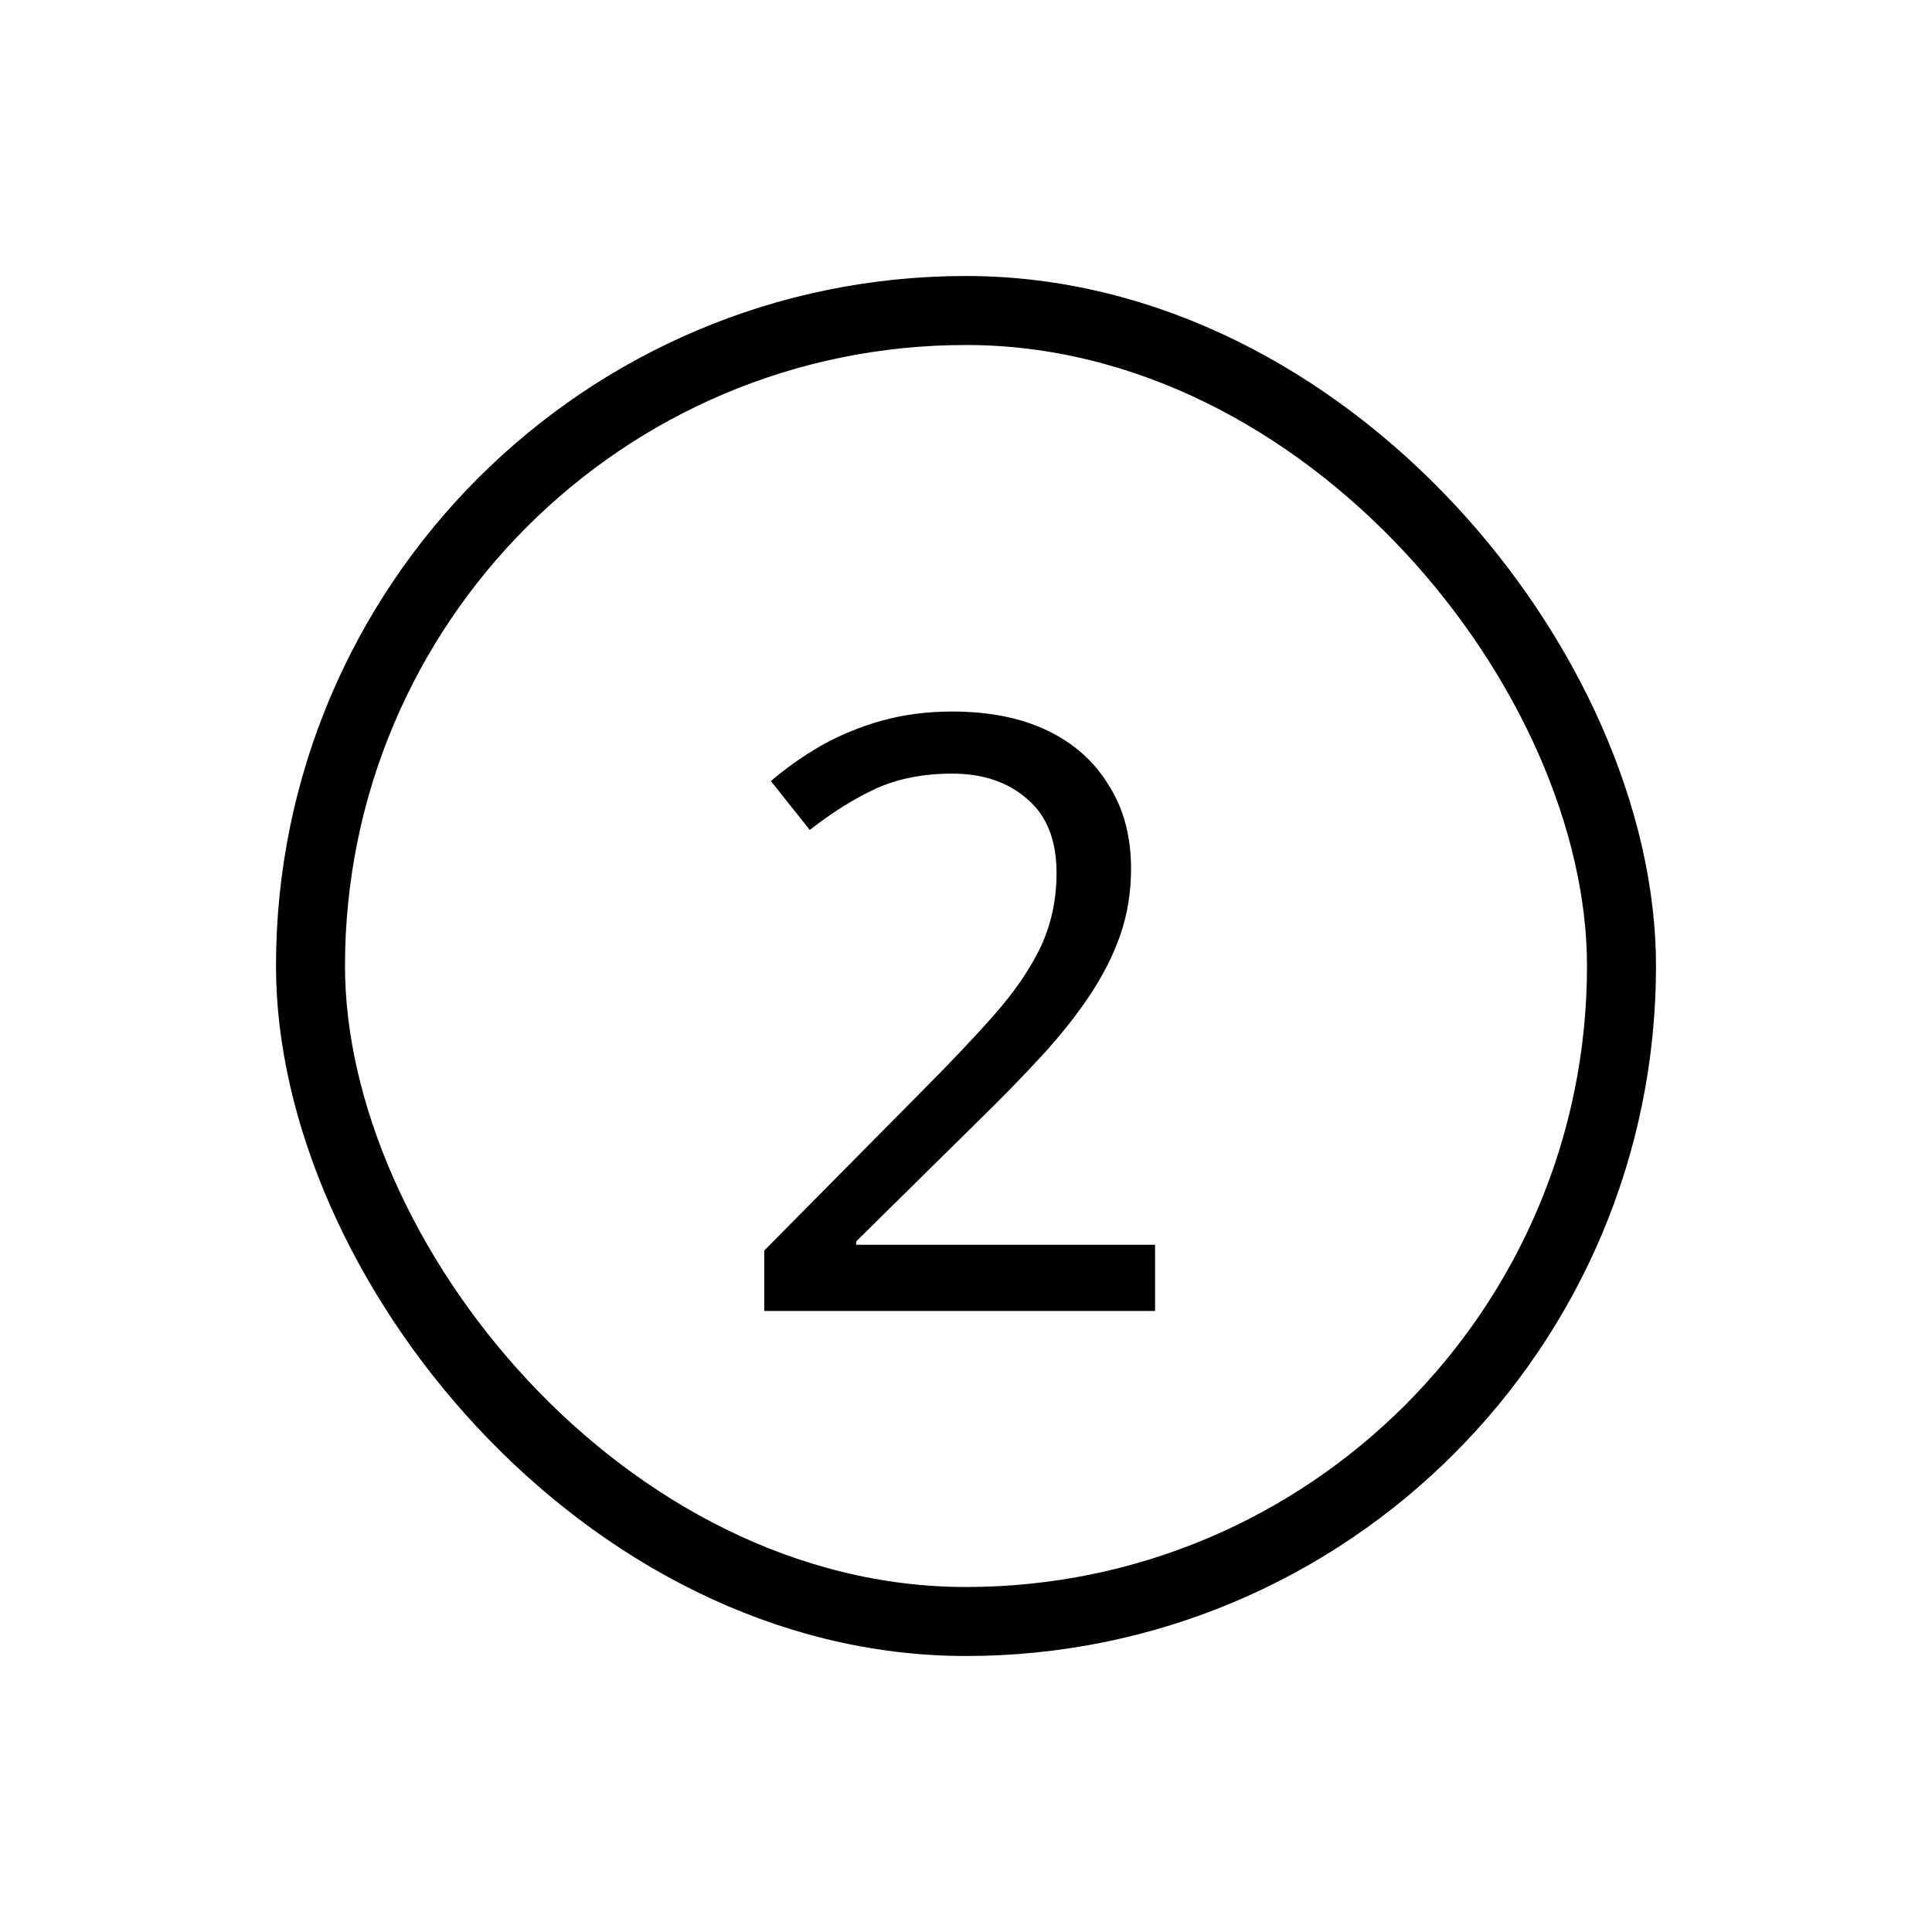 <svg width="28" height="28" viewBox="0 0 28 28" fill="none" xmlns="http://www.w3.org/2000/svg">
<path d="M16.74 19H11.076V18.124L13.32 15.856C13.752 15.424 14.116 15.04 14.412 14.704C14.708 14.368 14.932 14.04 15.084 13.72C15.236 13.392 15.312 13.036 15.312 12.652C15.312 12.18 15.172 11.824 14.892 11.584C14.612 11.336 14.248 11.212 13.8 11.212C13.384 11.212 13.016 11.284 12.696 11.428C12.384 11.572 12.064 11.772 11.736 12.028L11.172 11.32C11.396 11.128 11.64 10.956 11.904 10.804C12.176 10.652 12.468 10.532 12.78 10.444C13.1 10.356 13.44 10.312 13.8 10.312C14.336 10.312 14.796 10.404 15.18 10.588C15.564 10.772 15.86 11.036 16.068 11.38C16.284 11.716 16.392 12.12 16.392 12.592C16.392 12.928 16.34 13.248 16.236 13.552C16.132 13.848 15.984 14.14 15.792 14.428C15.6 14.716 15.368 15.008 15.096 15.304C14.824 15.6 14.524 15.908 14.196 16.228L12.408 17.992V18.04H16.74V19Z" fill="#000000"/>
<rect x="4.5" y="4.5" width="19" height="19" rx="9.5" stroke="#000000"/>
</svg>
